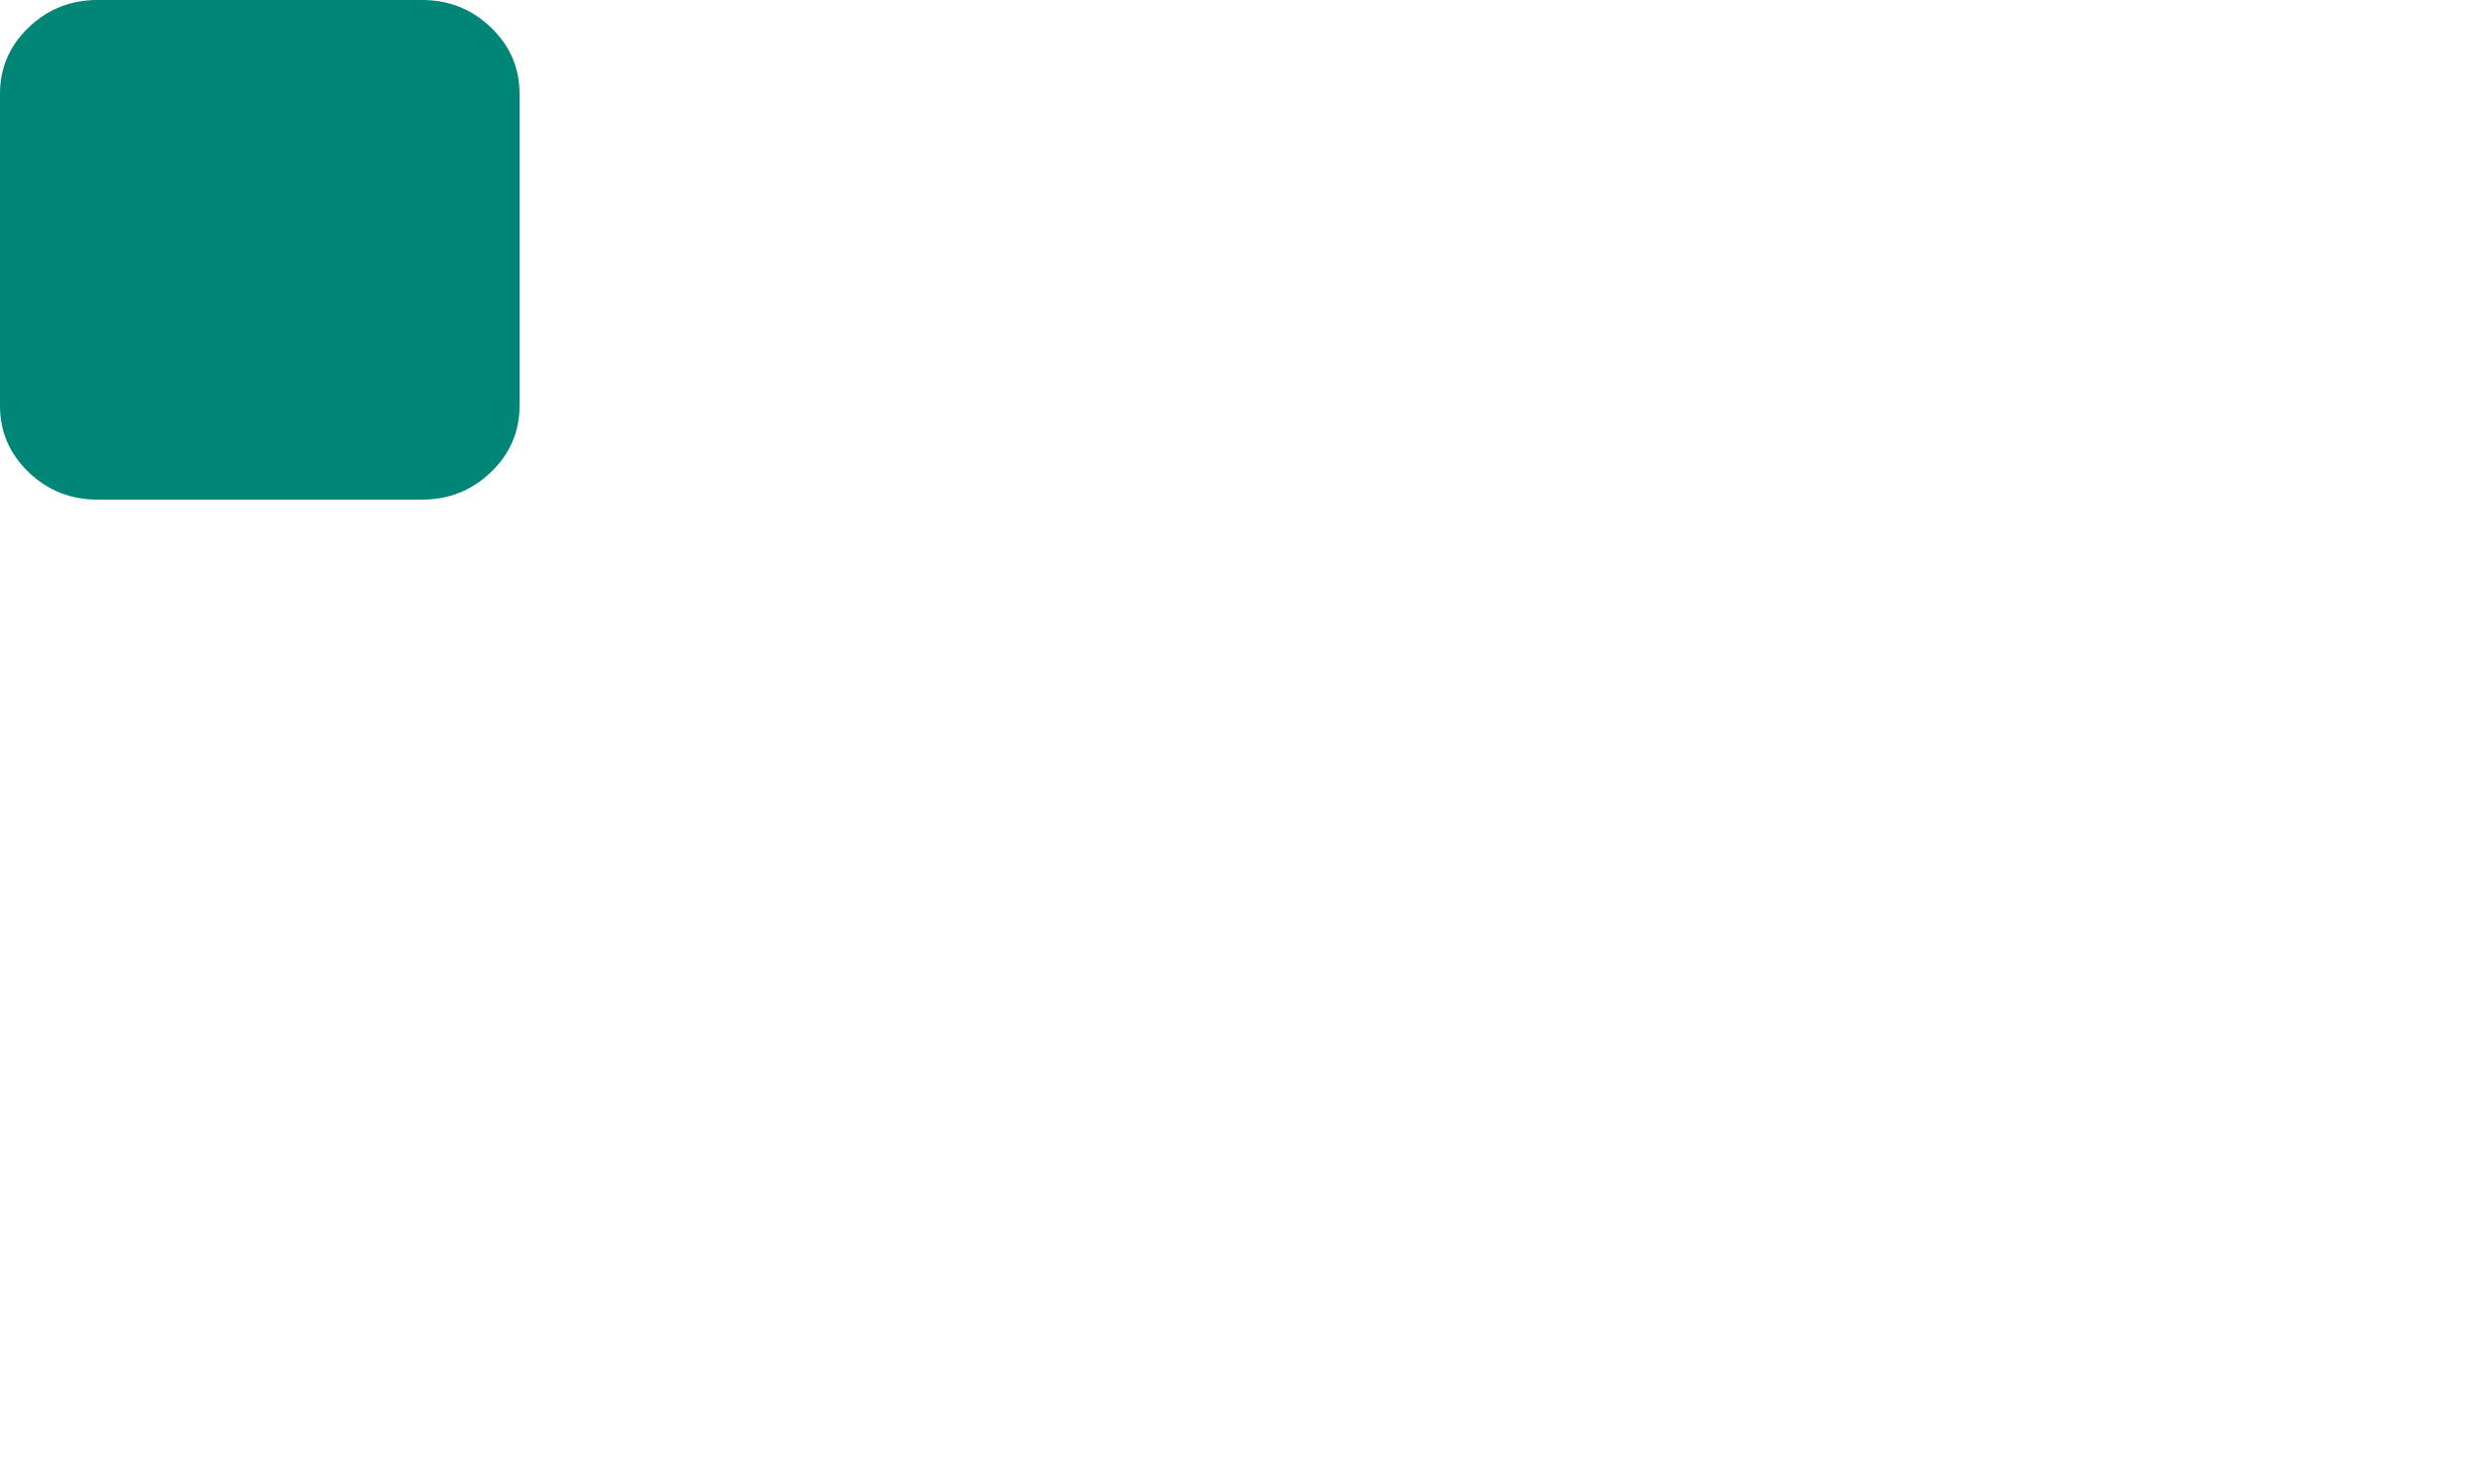 <svg width="500" height="300" viewBox="0 0 500 300" fill="none" xmlns="http://www.w3.org/2000/svg">

<path d="M99.224 5.556C95.374 1.852 90.737 0 85.314 0H19.688C14.266 0 9.628 1.852 5.777 5.556C1.927 9.26 0.001 13.721 0.001 18.937V82.062C0.001 87.278 1.927 91.739 5.777 95.444C9.628 99.148 14.266 101 19.688 101H85.313C90.736 101 95.374 99.148 99.223 95.444C103.074 91.739 105 87.278 105 82.062V18.937C104.999 13.721 103.074 9.259 99.224 5.556Z" fill="#008577"/>
</svg>